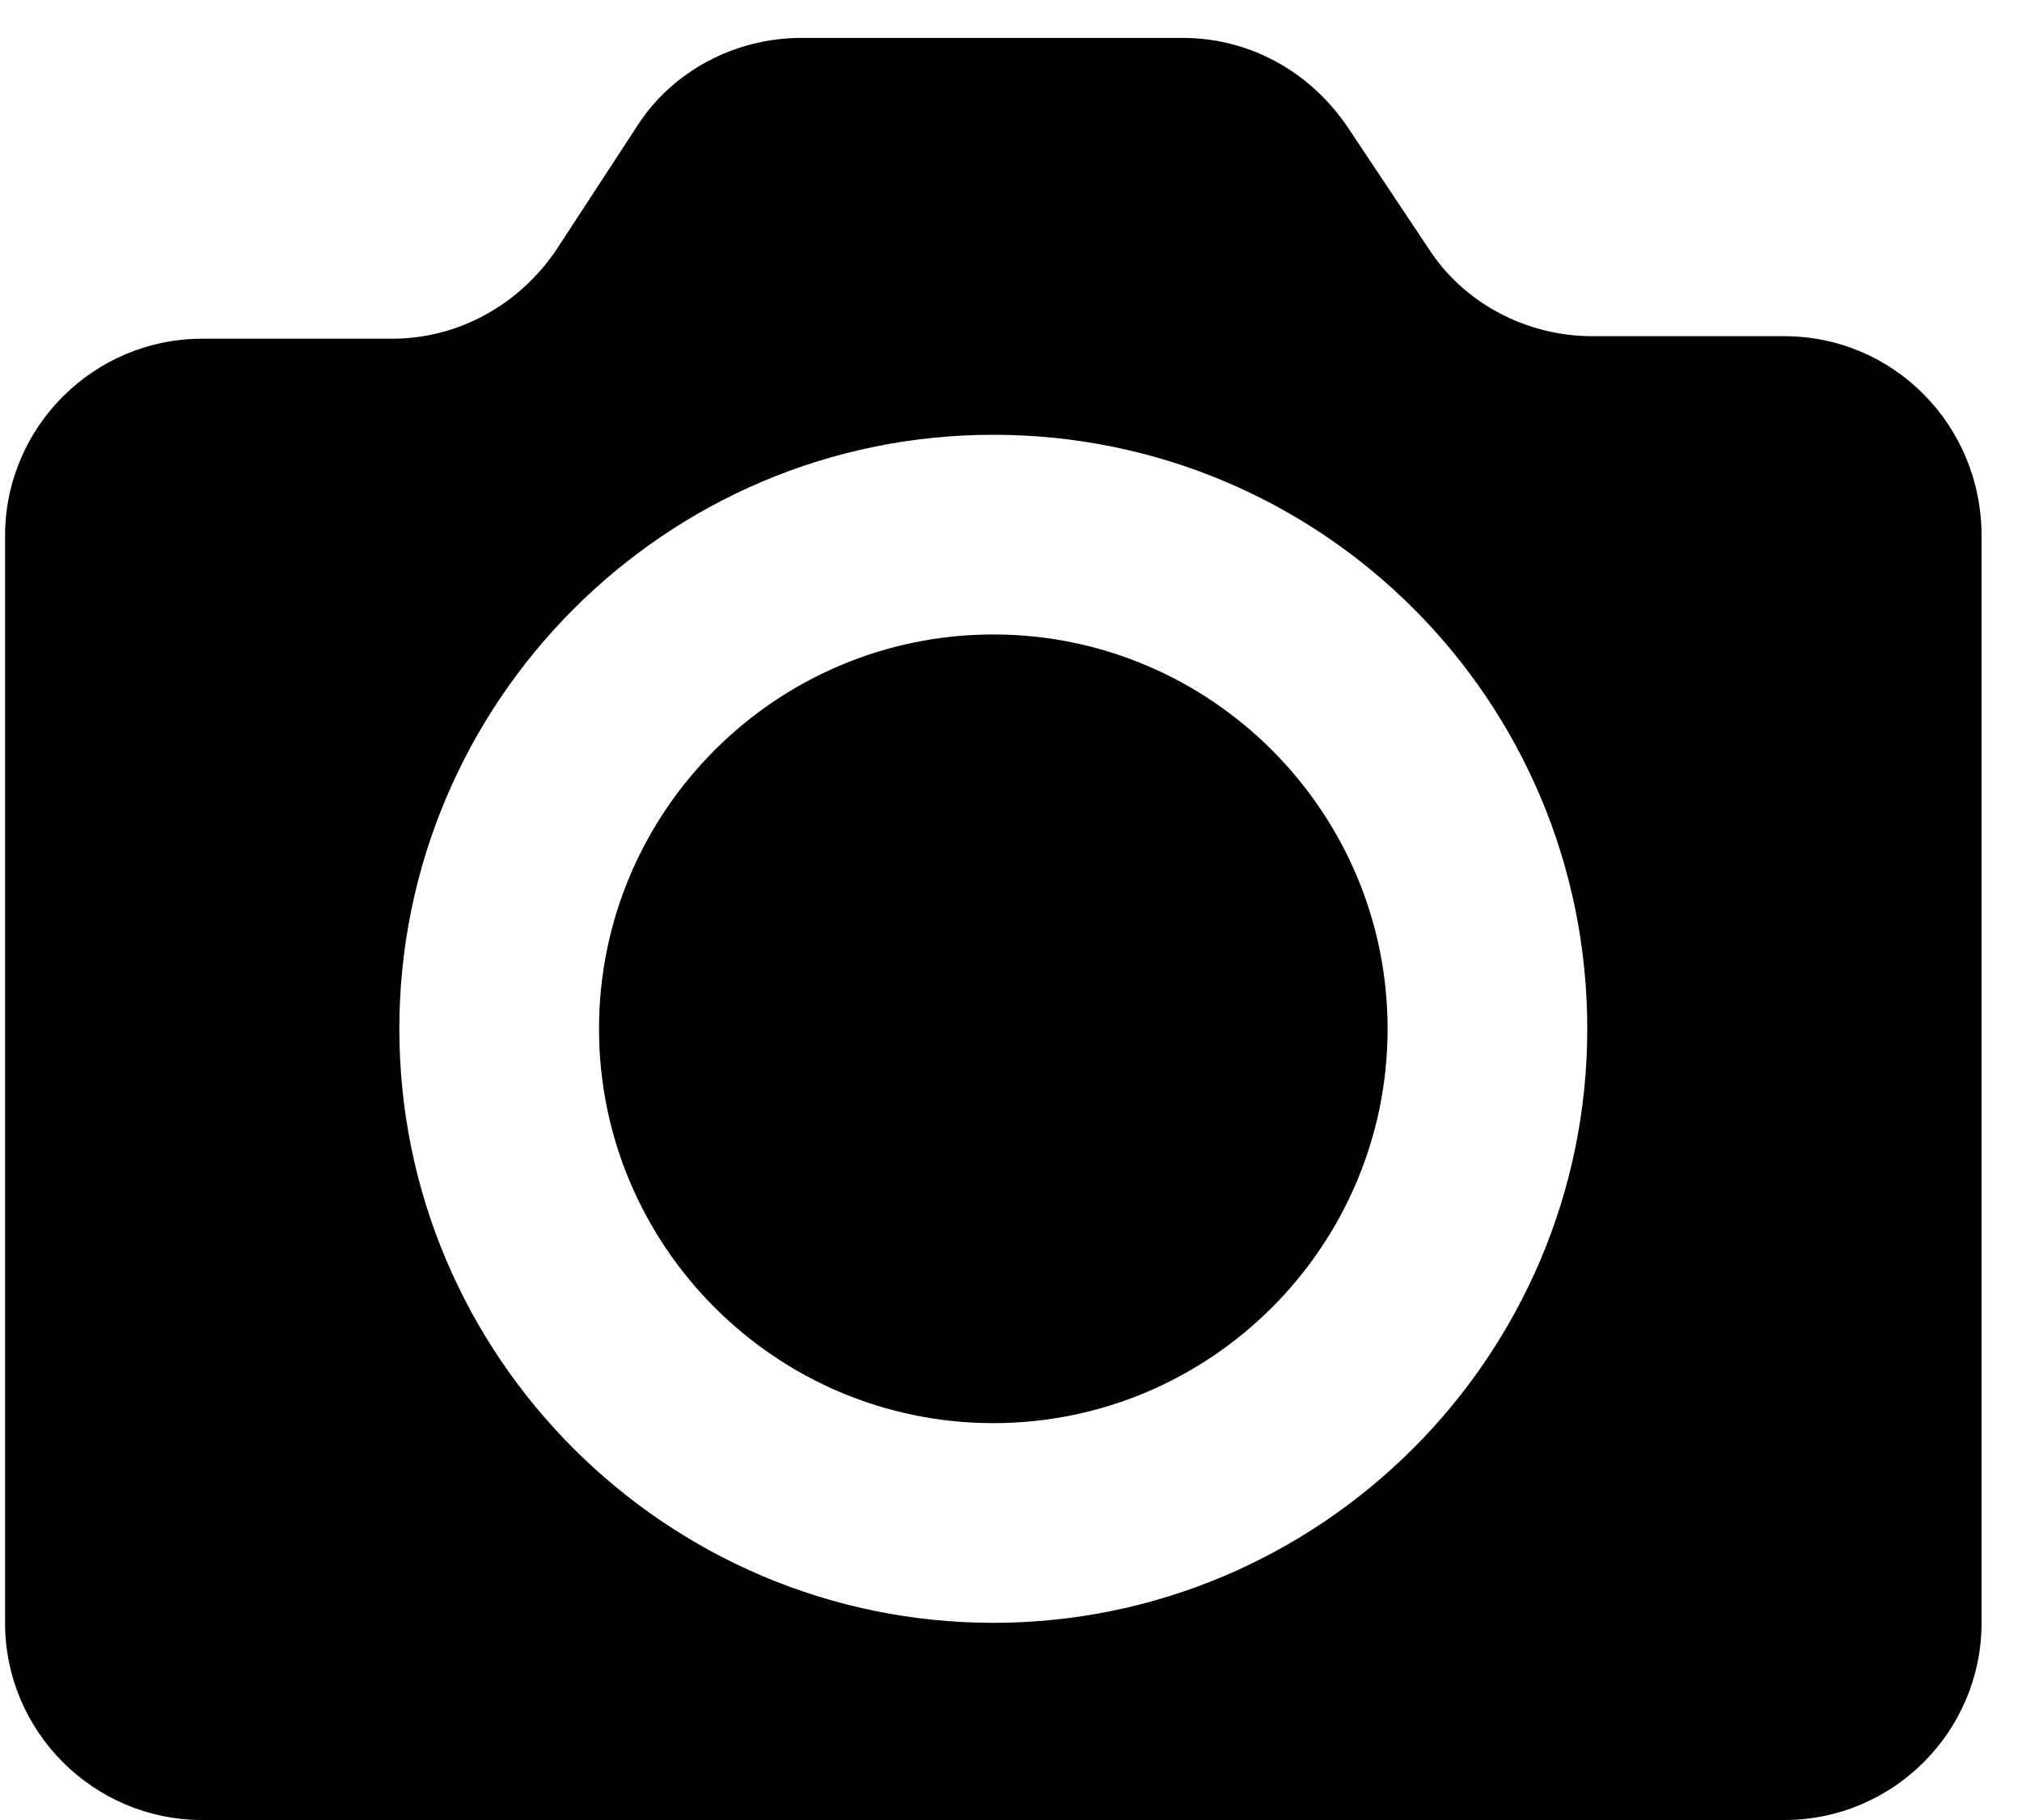 <svg xmlns="http://www.w3.org/2000/svg" width="40" height="36" viewBox="0 0 40 36">
  <g fill="none" transform="translate(-12 -12)">
    <circle cx="32" cy="32" r="32"/>
    <g fill="#000" transform="translate(12 12.5)">
      <path d="M19.65,12.05 C15.35,12.05 11.85,15.55 11.85,19.85 C11.85,24.15 15.35,27.65 19.65,27.65 C23.95,27.65 27.45,24.15 27.45,19.85 C27.45,15.55 23.95,12.05 19.65,12.05 Z"/>
      <path d="M35.3,6.15 L31.5,6.15 C30.2,6.15 28.95,5.5 28.25,4.4 L26.65,2 C25.9,0.9 24.7,0.25 23.4,0.25 L15.85,0.25 C14.55,0.25 13.3,0.9 12.6,2 L11,4.45 C10.25,5.55 9.05,6.2 7.75,6.2 L4,6.2 C1.85,6.2 0.1,7.95 0.1,10.1 L0.1,31.6 C0.1,33.75 1.85,35.5 4,35.5 L35.3,35.5 C37.45,35.5 39.2,33.75 39.2,31.6 L39.2,10.1 C39.2,7.9 37.45,6.15 35.3,6.15 Z M19.65,31.6 C13.2,31.6 7.9,26.35 7.9,19.85 C7.9,13.4 13.15,8.1 19.65,8.1 C26.15,8.1 31.4,13.35 31.4,19.85 C31.4,26.35 26.1,31.6 19.65,31.6 Z"/>
    </g>
  </g>
</svg>
